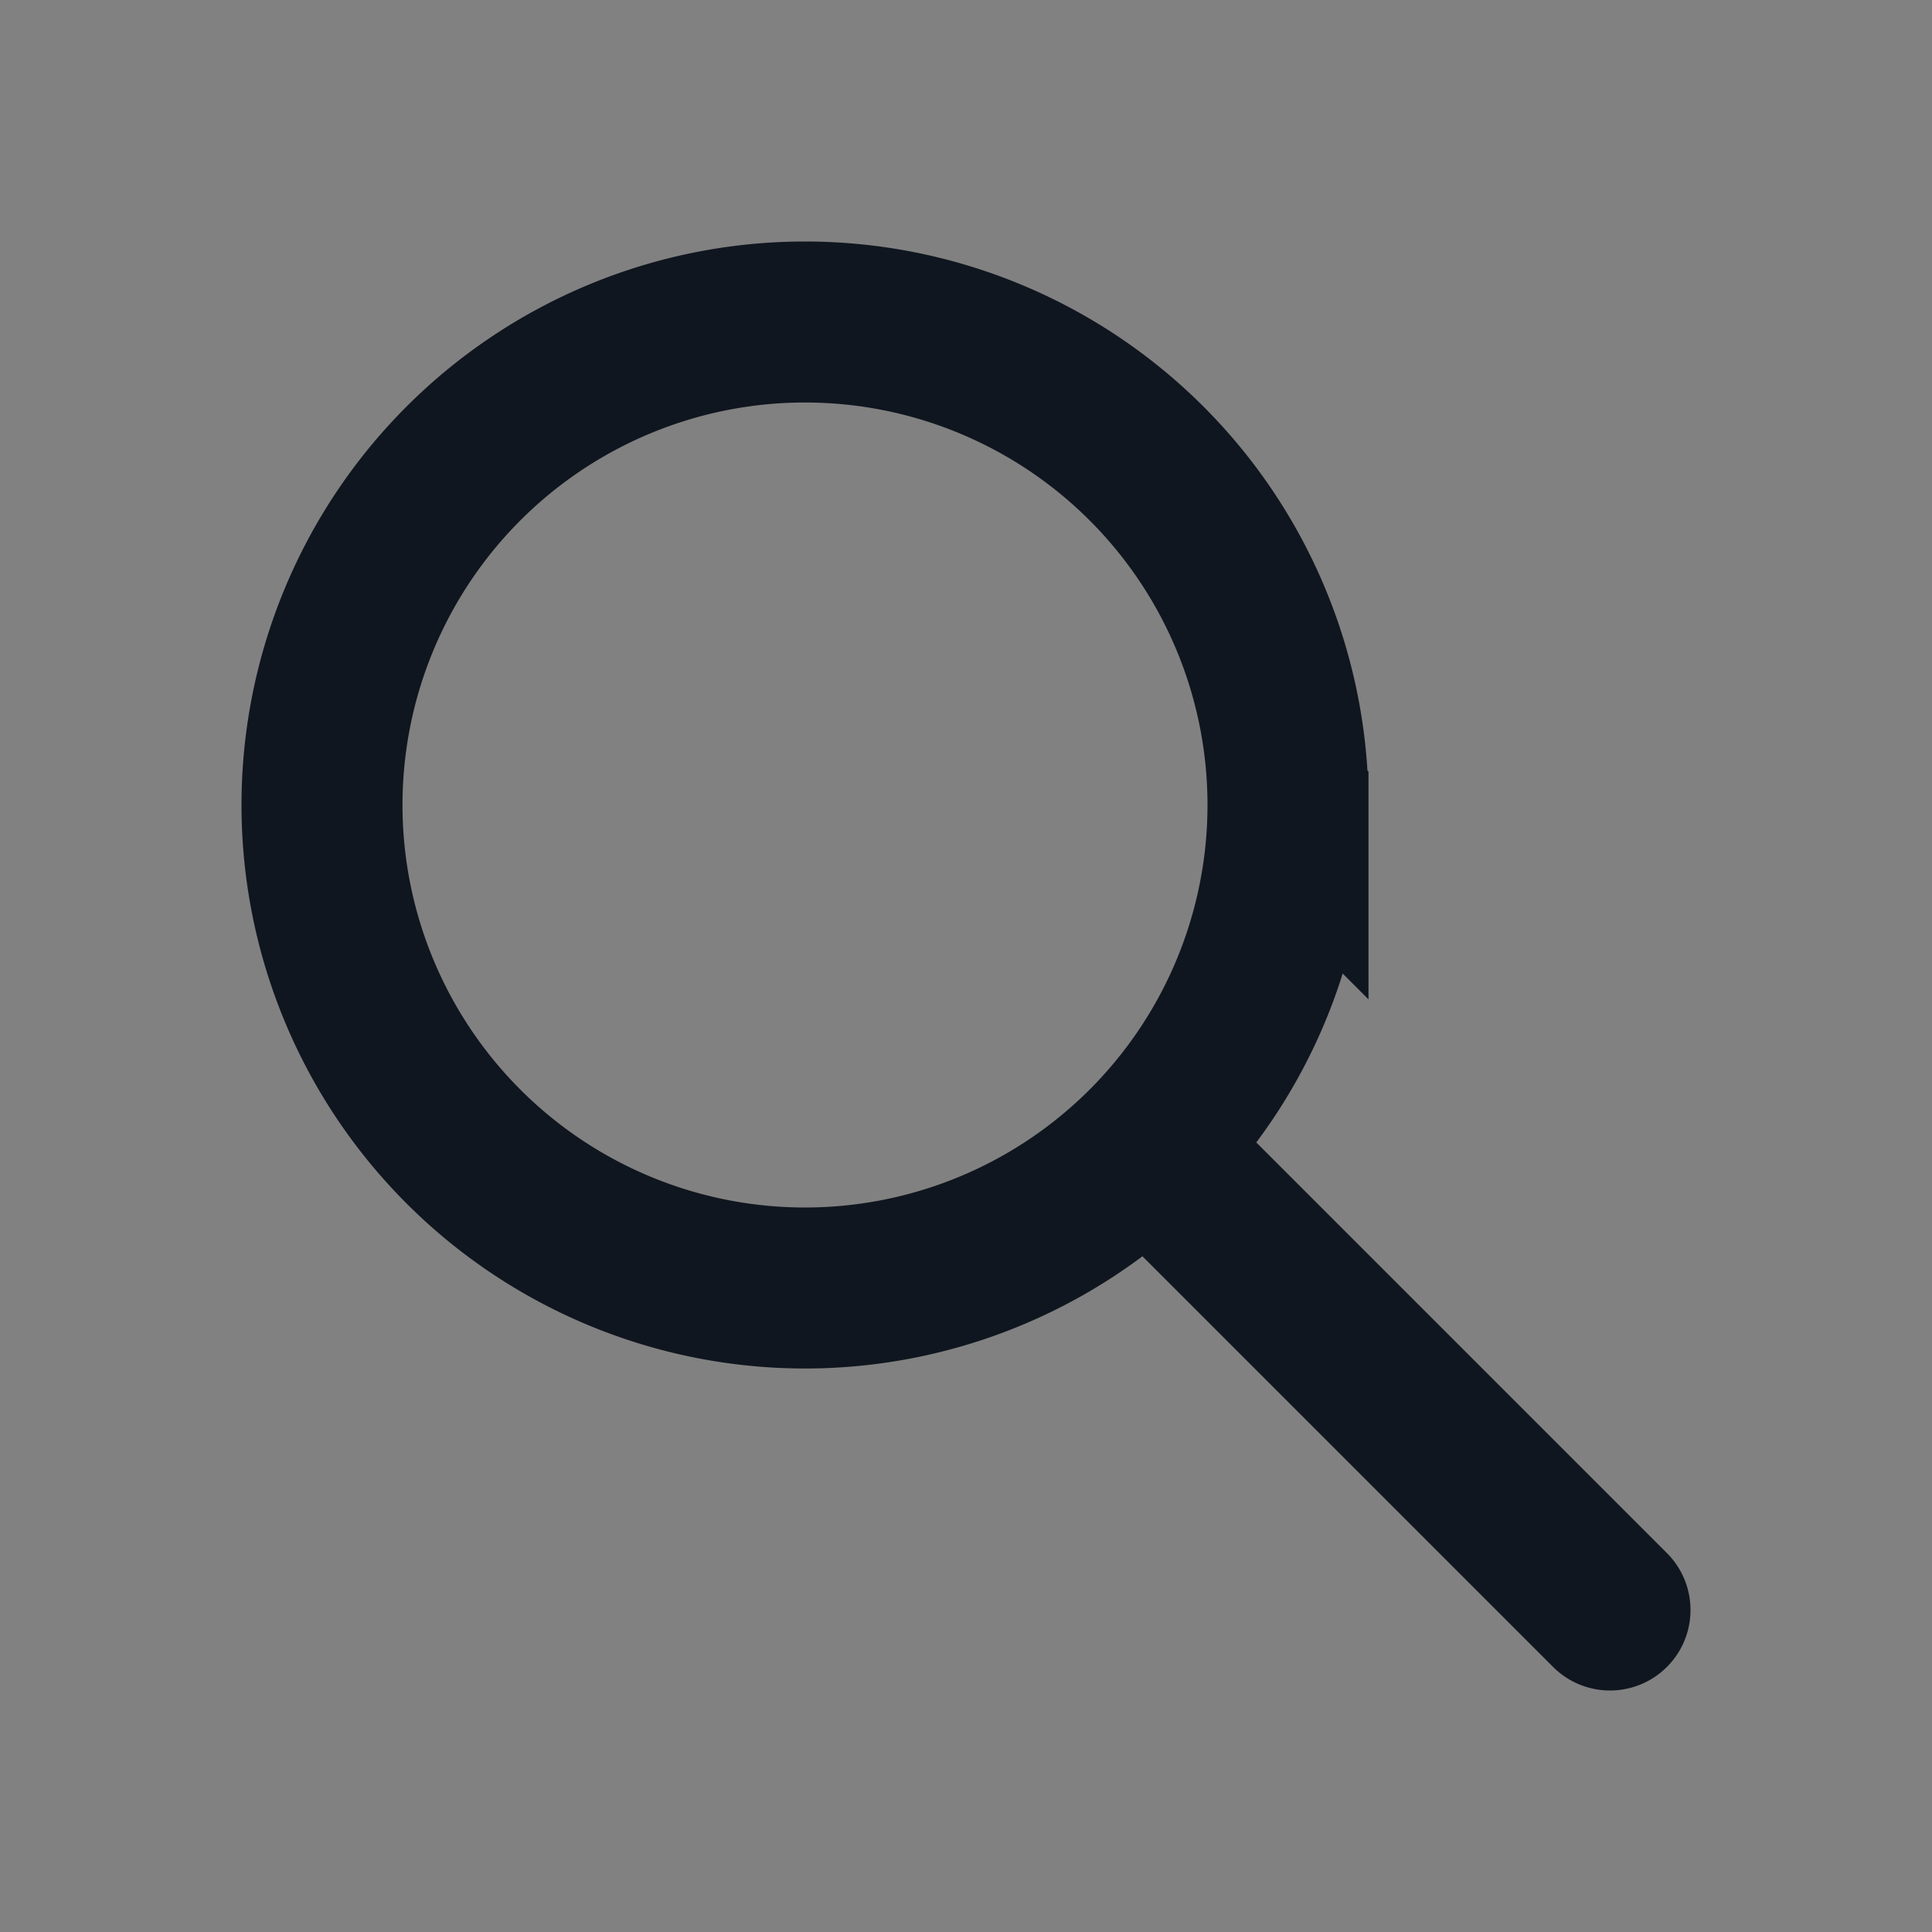 <svg xmlns="http://www.w3.org/2000/svg" width="24" height="24" fill="none"><rect width="100%" height="100%" fill="#808080" stroke="none"/><path fill="#fff" fill-opacity=".01" d="M24 0v24H0V0z"/><path stroke="#10161F" stroke-linecap="round" stroke-width="2" d="M14.5 14.5 20 20m-4-10a6 6 0 1 1-12 0 6 6 0 0 1 12 0Z"/></svg>